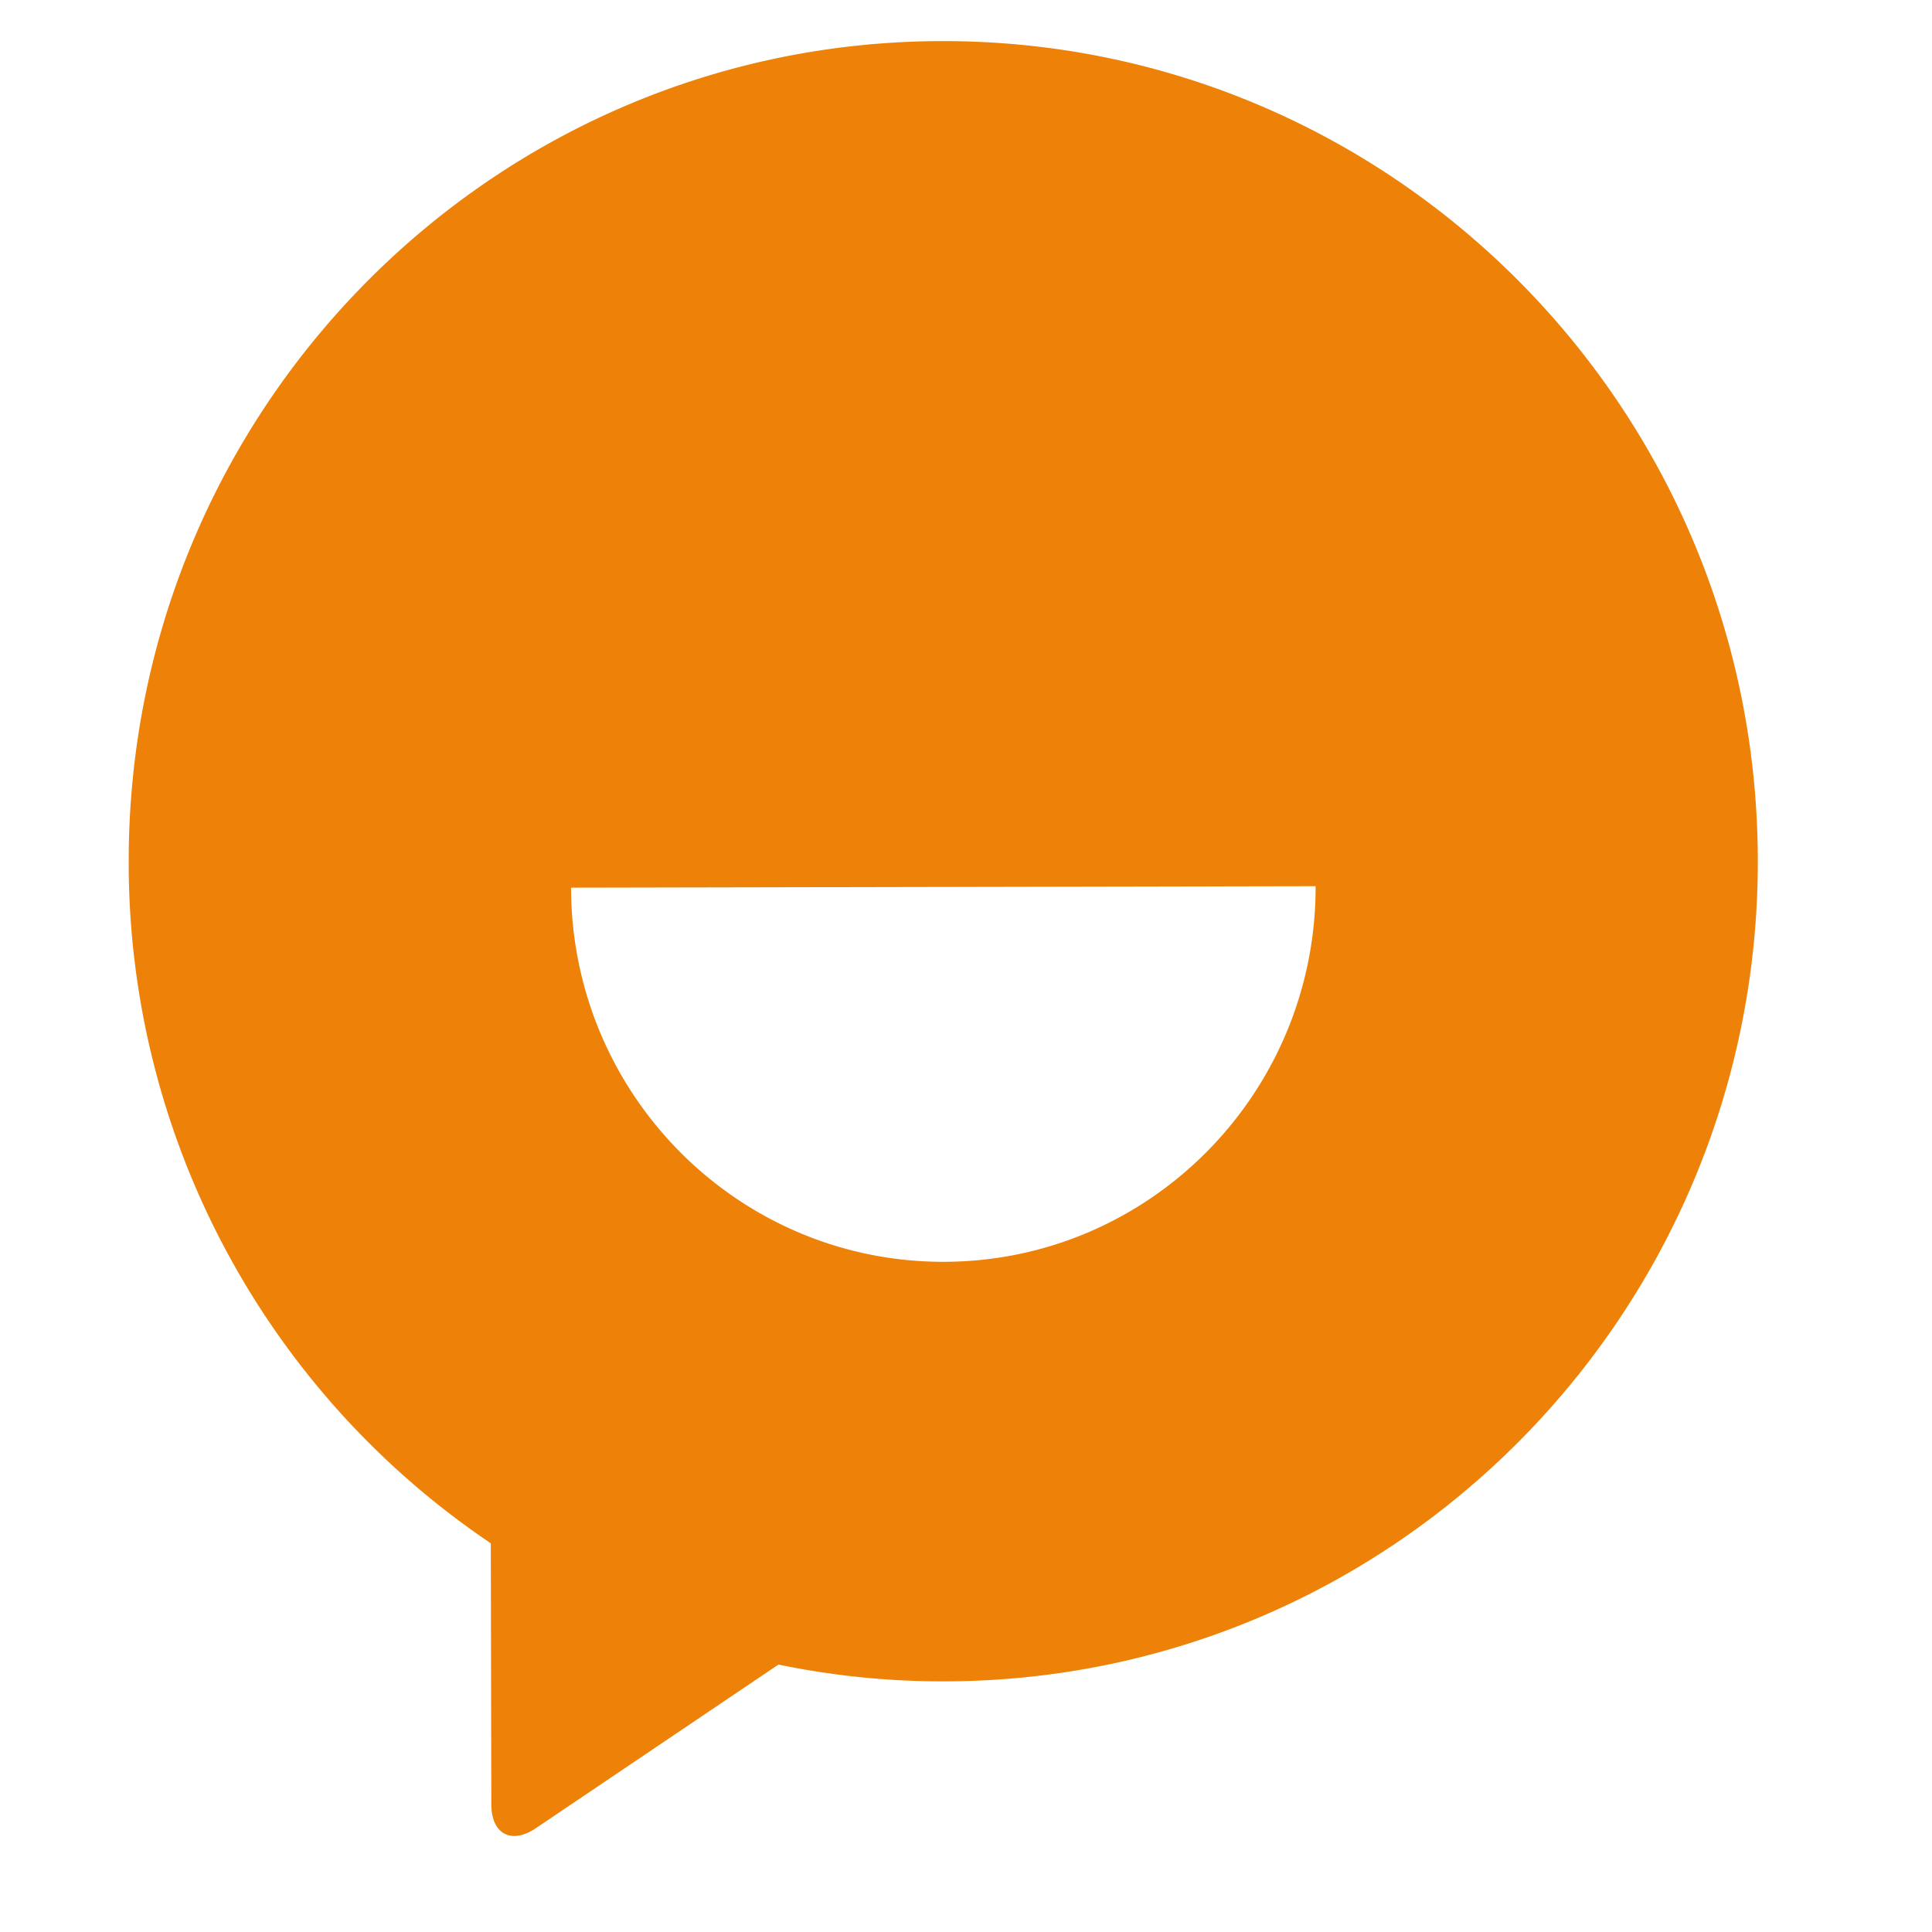 <svg class="tamtam-logo"
    xmlns="http://www.w3.org/2000/svg" viewBox="0 0 26 26">
    <path fill="#ee8208" fill-rule="evenodd" d="M10.476 22.401l-3.263 2.201c-.331.224-.6.08-.601-.318l-.007-3.515a11.04 11.04 0 0 1-4.873-9.156C1.719 5.516 6.616.566 12.672.553c6.052-.01 10.97 4.92 10.984 11.016.012 6.096-4.887 11.046-10.94 11.058a10.89 10.89 0 0 1-2.24-.226m7.229-10.475l-10.02.02c.005 2.786 2.252 5.04 5.02 5.035 2.766-.006 5.005-2.269 5-5.055"></path>
</svg>
